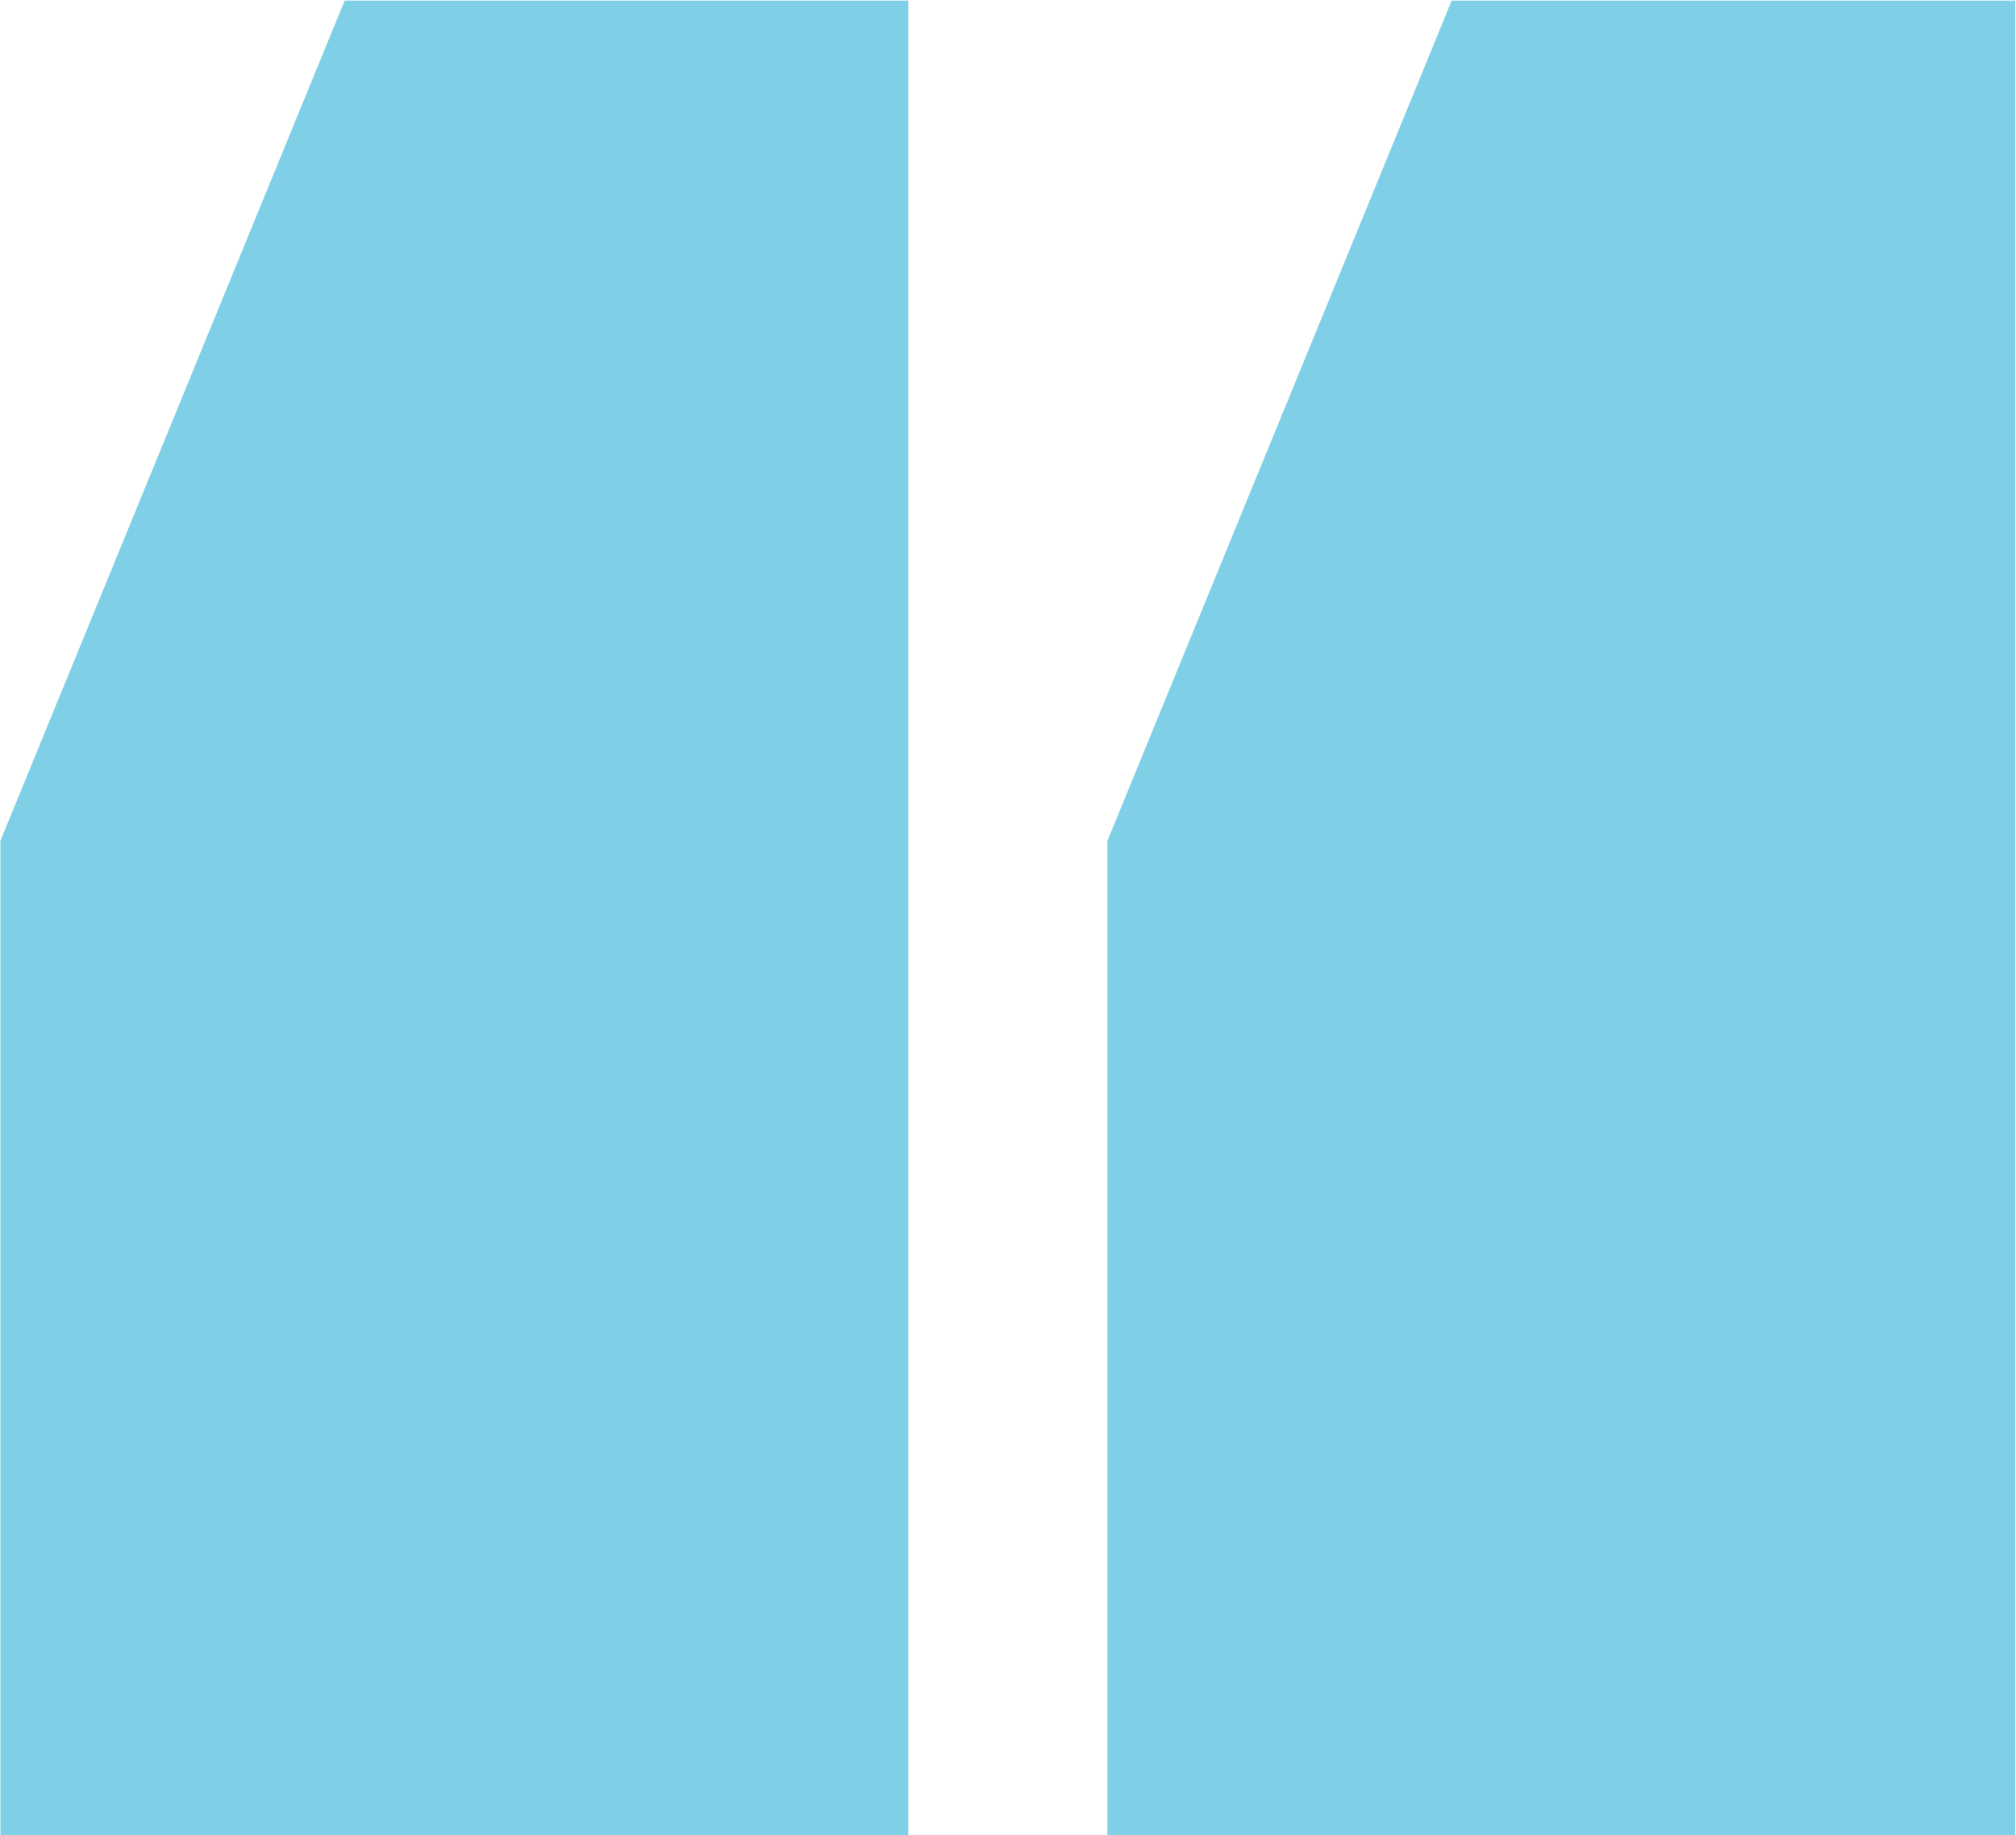 <svg xmlns="http://www.w3.org/2000/svg" width="35" height="31.87" viewBox="0 0 35 31.87">
<defs>
    <style>
      .cls-1 {
        fill: #00a3ce;
        fill-rule: evenodd;
        opacity: 0.5;
      }
    </style>
  </defs>
  <path id="_" data-name="“" class="cls-1" d="M954.445,1156.63h15.762v-31.87h-9.785l-5.977,14.59v17.28Zm19.219,0h15.762v-31.87h-9.785l-5.977,14.59v17.28Z" transform="translate(-954.438 -1124.75)"/>
</svg>
